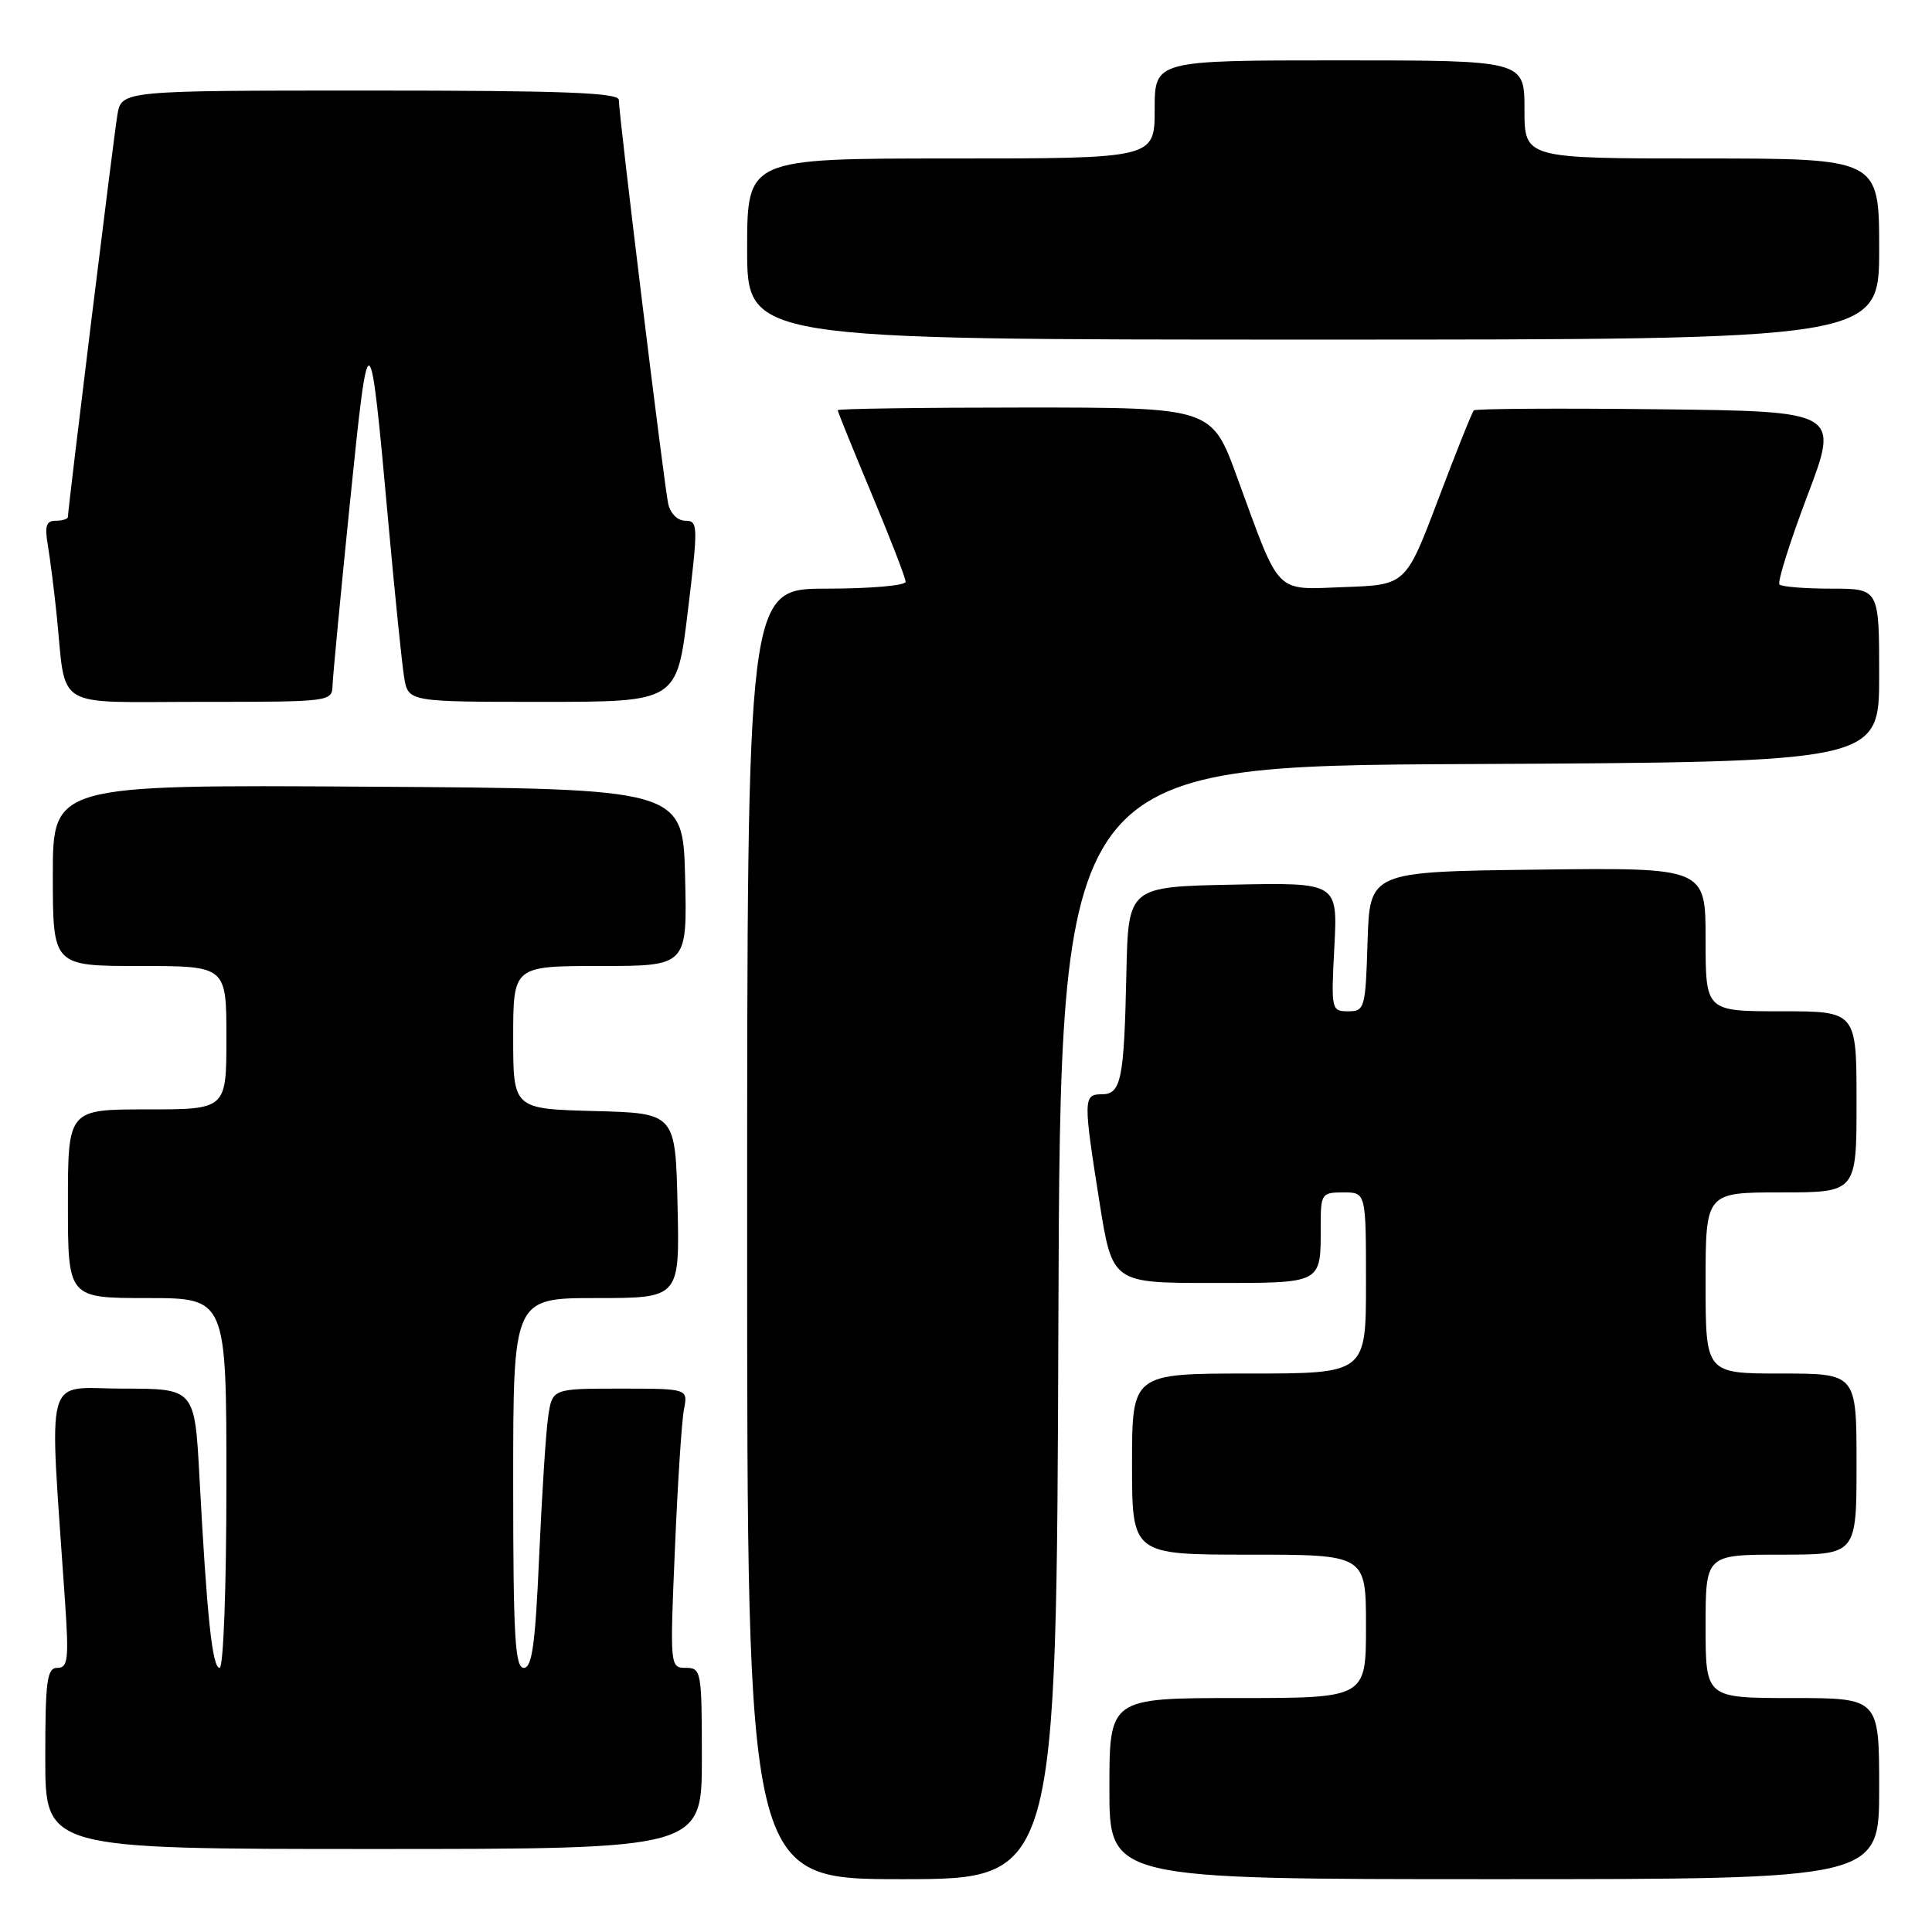 <?xml version="1.0" encoding="UTF-8" standalone="no"?>
<!DOCTYPE svg PUBLIC "-//W3C//DTD SVG 1.1//EN" "http://www.w3.org/Graphics/SVG/1.1/DTD/svg11.dtd" >
<svg xmlns="http://www.w3.org/2000/svg" xmlns:xlink="http://www.w3.org/1999/xlink" version="1.1" viewBox="0 0 256 256">
 <g >
 <path fill="currentColor"
d=" M 140.24 175.25 C 140.50 101.50 140.50 101.50 194.75 101.24 C 249.00 100.98 249.00 100.98 249.00 89.49 C 249.00 78.00 249.00 78.00 242.67 78.00 C 239.18 78.00 236.09 77.75 235.79 77.45 C 235.49 77.15 237.15 71.86 239.48 65.70 C 243.73 54.50 243.73 54.50 219.72 54.23 C 206.51 54.08 195.52 54.15 195.29 54.38 C 195.06 54.61 192.94 59.90 190.58 66.15 C 186.28 77.50 186.28 77.50 178.19 77.79 C 168.77 78.13 169.73 79.10 163.93 63.25 C 160.56 54.00 160.56 54.00 135.78 54.00 C 122.15 54.00 111.00 54.16 111.00 54.35 C 111.00 54.55 113.03 59.54 115.50 65.45 C 117.97 71.35 120.00 76.59 120.00 77.09 C 120.00 77.59 115.28 78.00 109.50 78.00 C 99.00 78.00 99.00 78.00 99.00 163.50 C 99.00 249.00 99.00 249.00 119.49 249.00 C 139.99 249.00 139.99 249.00 140.24 175.25 Z  M 249.00 237.00 C 249.00 225.00 249.00 225.00 237.50 225.00 C 226.00 225.00 226.00 225.00 226.00 215.50 C 226.00 206.00 226.00 206.00 236.00 206.00 C 246.00 206.00 246.00 206.00 246.00 194.00 C 246.00 182.00 246.00 182.00 236.00 182.00 C 226.00 182.00 226.00 182.00 226.00 170.00 C 226.00 158.00 226.00 158.00 236.00 158.00 C 246.00 158.00 246.00 158.00 246.00 146.00 C 246.00 134.00 246.00 134.00 236.00 134.00 C 226.00 134.00 226.00 134.00 226.00 124.48 C 226.00 114.96 226.00 114.96 203.75 115.23 C 181.50 115.50 181.50 115.50 181.21 124.75 C 180.94 133.63 180.83 134.00 178.64 134.00 C 176.41 134.00 176.37 133.82 176.81 125.47 C 177.25 116.94 177.25 116.94 163.38 117.22 C 149.50 117.50 149.50 117.50 149.25 129.00 C 148.95 143.08 148.56 145.00 145.98 145.00 C 143.54 145.00 143.53 145.64 145.68 159.25 C 147.39 170.00 147.39 170.00 160.59 170.00 C 175.38 170.00 175.00 170.20 175.00 162.42 C 175.00 158.18 175.12 158.00 178.00 158.00 C 181.00 158.00 181.00 158.00 181.00 170.00 C 181.00 182.00 181.00 182.00 165.50 182.00 C 150.00 182.00 150.00 182.00 150.00 194.00 C 150.00 206.00 150.00 206.00 165.50 206.00 C 181.00 206.00 181.00 206.00 181.00 215.50 C 181.00 225.00 181.00 225.00 164.00 225.00 C 147.00 225.00 147.00 225.00 147.00 237.00 C 147.00 249.00 147.00 249.00 198.00 249.00 C 249.00 249.00 249.00 249.00 249.00 237.00 Z  M 93.00 233.00 C 93.00 221.44 92.92 221.00 90.88 221.00 C 88.78 221.00 88.76 220.84 89.43 205.25 C 89.79 196.59 90.33 188.26 90.63 186.75 C 91.16 184.00 91.16 184.00 82.17 184.00 C 73.18 184.00 73.18 184.00 72.63 187.75 C 72.33 189.81 71.80 198.14 71.44 206.25 C 70.93 217.90 70.50 221.00 69.40 221.00 C 68.24 221.00 68.00 216.80 68.00 196.50 C 68.00 172.00 68.00 172.00 79.03 172.00 C 90.06 172.00 90.06 172.00 89.78 159.75 C 89.50 147.50 89.50 147.50 78.75 147.22 C 68.00 146.93 68.00 146.93 68.00 137.47 C 68.00 128.00 68.00 128.00 79.53 128.00 C 91.06 128.00 91.06 128.00 90.78 116.25 C 90.50 104.50 90.50 104.50 48.75 104.24 C 7.00 103.98 7.00 103.98 7.00 115.99 C 7.00 128.00 7.00 128.00 18.50 128.00 C 30.00 128.00 30.00 128.00 30.00 137.50 C 30.00 147.00 30.00 147.00 19.50 147.00 C 9.00 147.00 9.00 147.00 9.00 159.50 C 9.00 172.00 9.00 172.00 19.50 172.00 C 30.00 172.00 30.00 172.00 30.00 196.50 C 30.00 210.32 29.61 221.00 29.10 221.00 C 28.13 221.00 27.42 214.28 26.43 195.75 C 25.80 184.00 25.80 184.00 16.28 184.00 C 5.67 184.00 6.50 180.96 8.62 212.25 C 9.14 219.86 9.00 221.00 7.61 221.00 C 6.22 221.00 6.00 222.65 6.00 233.00 C 6.00 245.00 6.00 245.00 49.50 245.00 C 93.00 245.00 93.00 245.00 93.00 233.00 Z  M 44.07 90.75 C 44.11 89.51 45.15 78.60 46.38 66.50 C 48.88 41.91 49.00 41.98 51.48 69.50 C 52.33 78.85 53.26 87.96 53.55 89.75 C 54.09 93.00 54.09 93.00 71.89 93.00 C 89.69 93.00 89.69 93.00 91.14 81.00 C 92.52 69.62 92.50 69.00 90.82 69.00 C 89.79 69.00 88.83 68.05 88.54 66.75 C 87.99 64.24 81.99 15.21 82.00 13.25 C 82.00 12.28 74.74 12.00 49.05 12.00 C 16.09 12.00 16.09 12.00 15.55 15.25 C 15.04 18.31 9.00 67.41 9.00 68.49 C 9.00 68.77 8.27 69.00 7.39 69.00 C 6.12 69.00 5.90 69.70 6.34 72.25 C 6.64 74.04 7.17 78.20 7.51 81.50 C 8.82 94.24 6.76 93.00 26.58 93.00 C 43.96 93.00 44.00 92.99 44.07 90.75 Z  M 249.00 33.00 C 249.00 21.00 249.00 21.00 225.50 21.00 C 202.00 21.00 202.00 21.00 202.00 14.50 C 202.00 8.00 202.00 8.00 177.50 8.00 C 153.00 8.00 153.00 8.00 153.00 14.50 C 153.00 21.00 153.00 21.00 126.00 21.00 C 99.00 21.00 99.00 21.00 99.00 33.00 C 99.00 45.00 99.00 45.00 174.00 45.00 C 249.00 45.00 249.00 45.00 249.00 33.00 Z "/>
</g>
</svg>